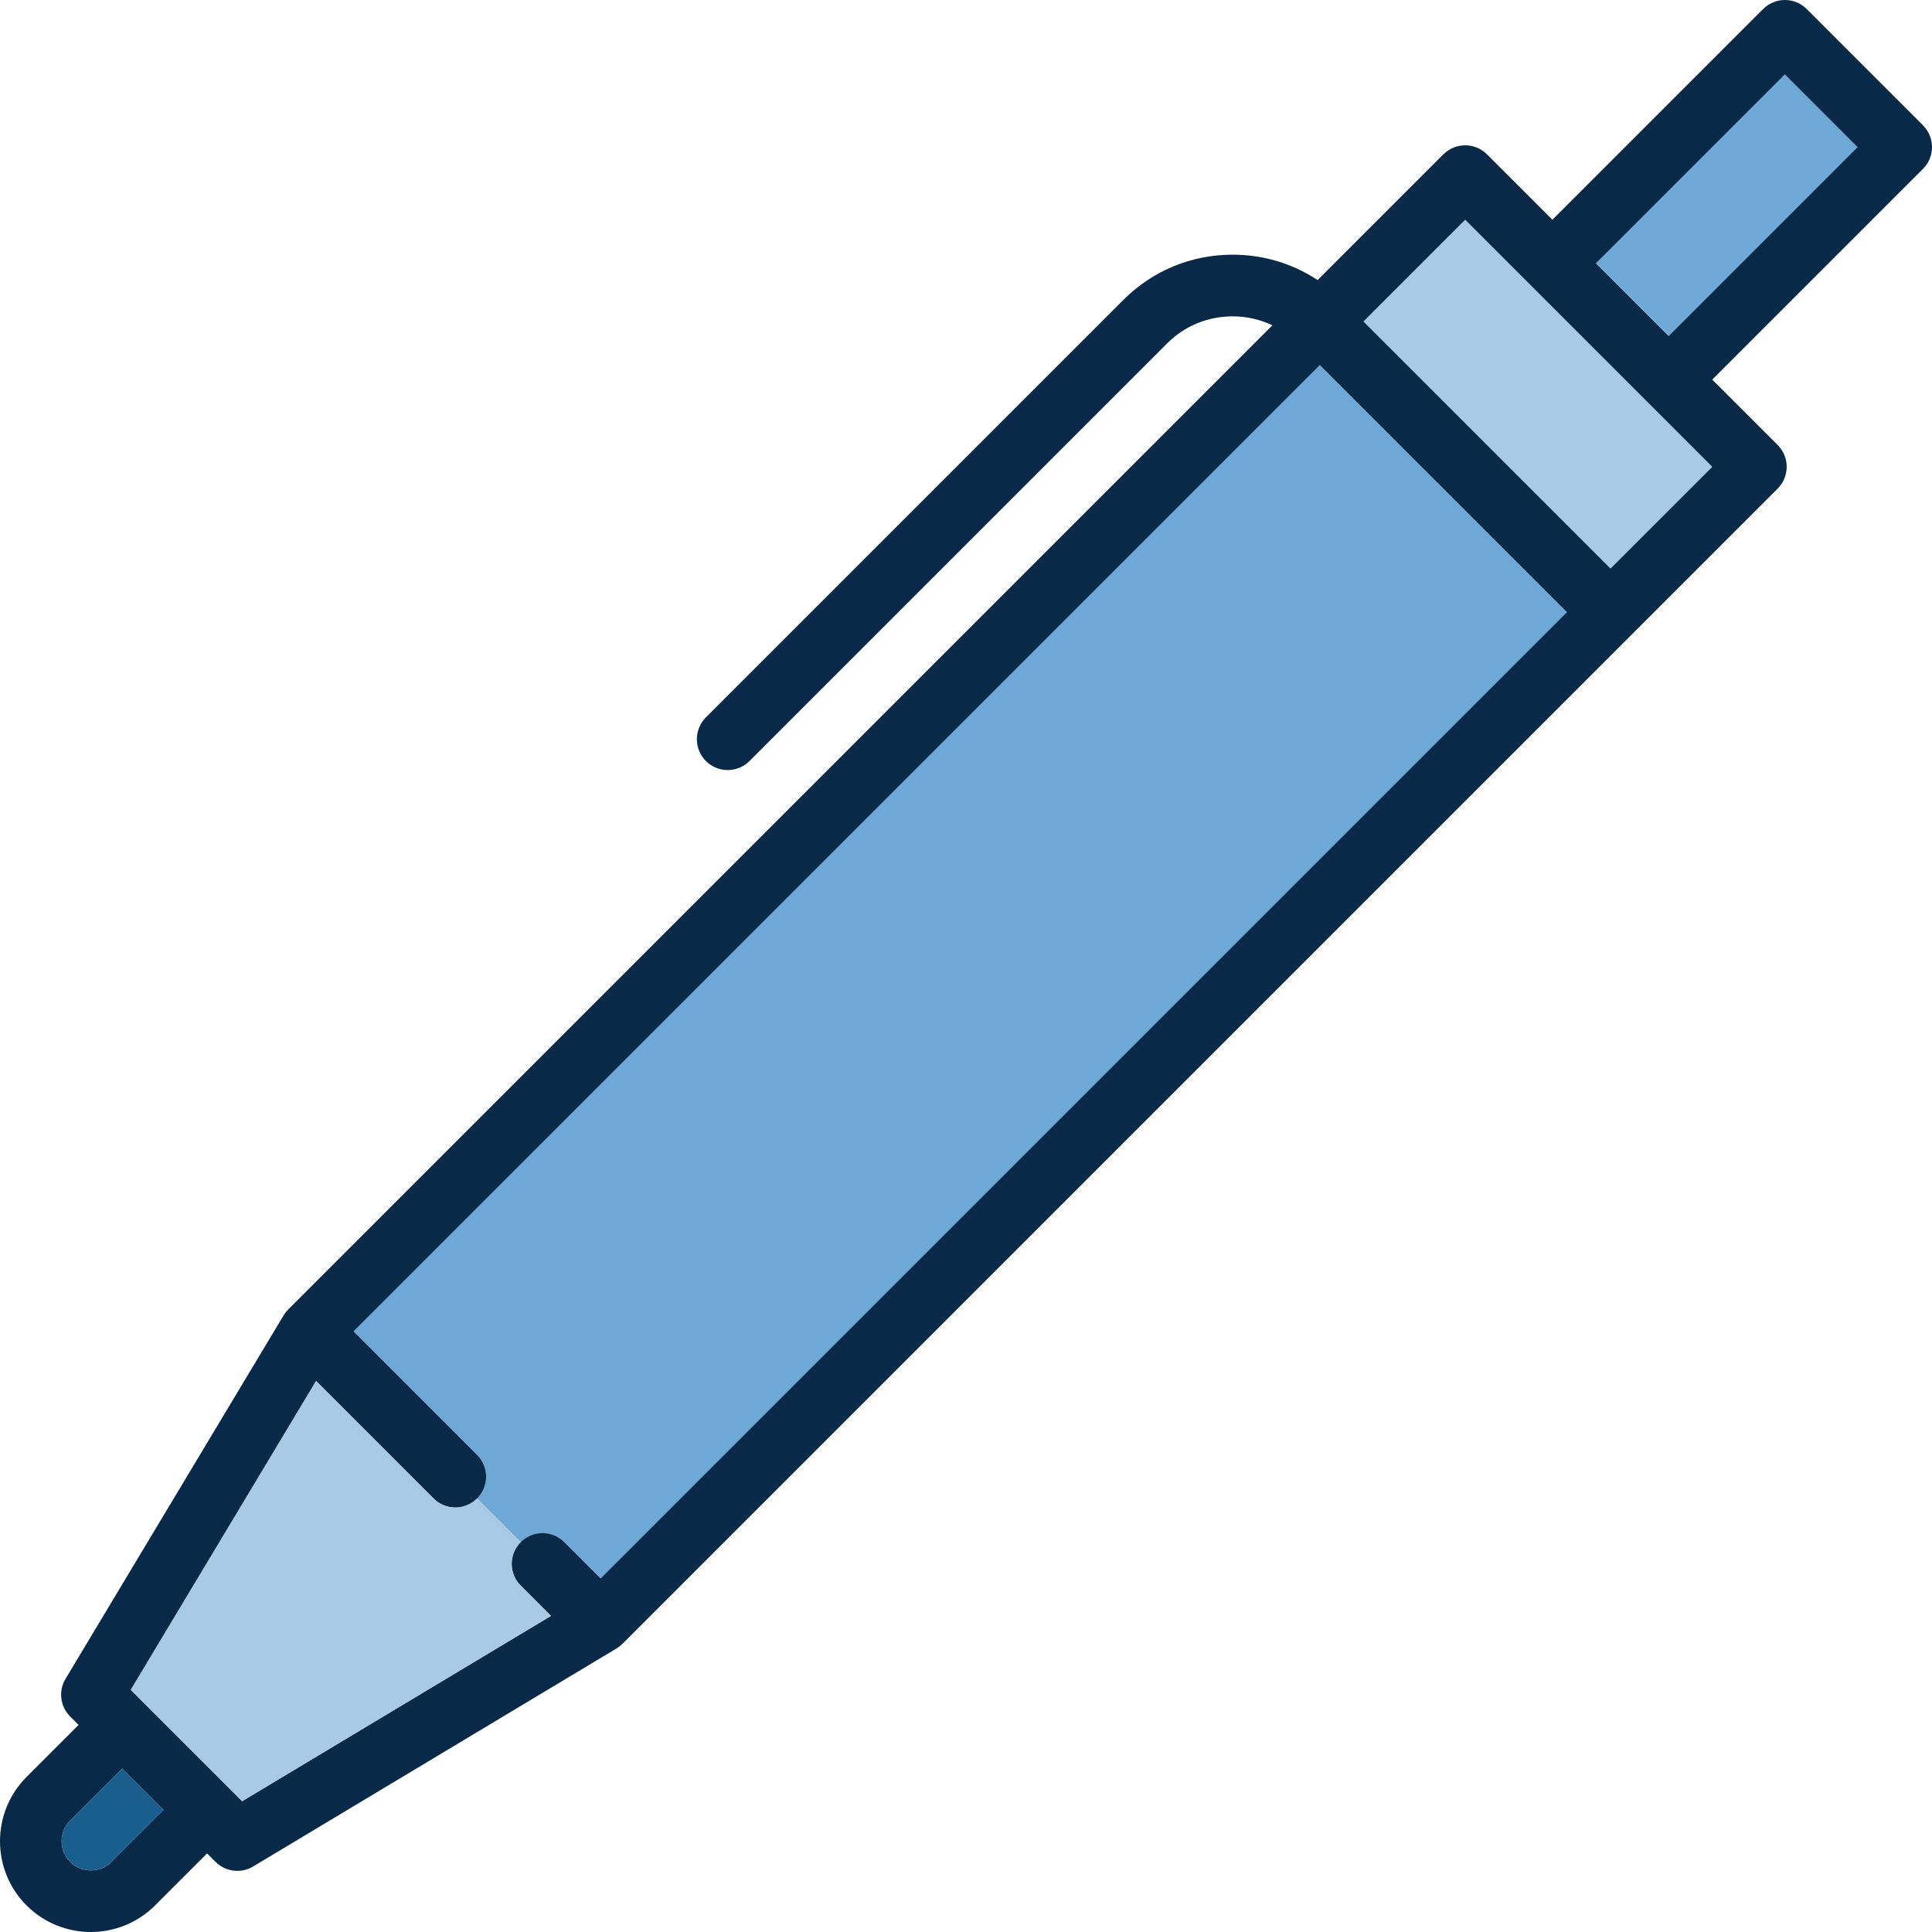 <?xml version="1.0" encoding="iso-8859-1"?>
<!-- Generator: Adobe Illustrator 19.0.0, SVG Export Plug-In . SVG Version: 6.00 Build 0)  -->
<svg version="1.1" id="Layer_1" xmlns="http://www.w3.org/2000/svg" xmlns:xlink="http://www.w3.org/1999/xlink" x="0px" y="0px"
	 viewBox="0 0 511.999 511.999" style="enable-background:new 0 0 511.999 511.999;" xml:space="preserve">
<g>
	
		<rect x="422.206" y="40.767" transform="matrix(-0.707 0.707 -0.707 -0.707 819.637 -230.736)" style="fill:#6DA8D6;" width="70.8" height="27.234"/>
	<path style="fill:#6DA8D6;" d="M137.993,408.673c3.191-3.191,8.364-3.191,11.554,0l9.628,9.628l256.072-256.072l-65.476-65.476
		L93.699,352.824l32.739,32.739c3.191,3.191,3.191,8.364,0,11.554L137.993,408.673z"/>
</g>
<path style="fill:#A7CBE6;" d="M436.432,106.378c-0.011-0.012-30.797-30.799-30.797-30.799
	c-0.028-0.028-17.345-17.345-17.345-17.345l-26.963,26.963l65.476,65.476l26.963-26.963
	C453.766,123.71,436.444,106.389,436.432,106.378z"/>
<path style="fill:#082947;" d="M509.606,33.205L478.793,2.393c-3.192-3.191-8.364-3.191-11.555,0l-55.84,55.84l-17.331-17.331
	c-1.533-1.533-3.61-2.393-5.778-2.393s-4.244,0.861-5.778,2.393l-33.322,33.322c-6.613-4.377-14.381-6.73-22.527-6.73
	c-10.937,0-21.196,4.236-28.887,11.925L187.071,190.125c-3.191,3.191-3.191,8.364,0,11.554c1.595,1.596,3.686,2.393,5.777,2.393
	s4.182-0.797,5.777-2.393L309.331,90.974c4.604-4.604,10.759-7.14,17.331-7.14c3.719,0,7.292,0.839,10.539,2.378L76.367,347.047
	c-0.032,0.032-0.058,0.066-0.089,0.099c-0.112,0.117-0.221,0.237-0.328,0.363c-0.082,0.096-0.162,0.191-0.24,0.289
	c-0.08,0.102-0.156,0.208-0.231,0.315c-0.092,0.13-0.181,0.259-0.264,0.393c-0.025,0.039-0.053,0.075-0.077,0.115l-57.771,96.286
	c-1.929,3.215-1.423,7.33,1.229,9.981l2.232,2.232L7.041,470.907c-9.388,9.388-9.388,24.663,0,34.051
	c4.694,4.694,10.86,7.041,17.025,7.041s12.332-2.347,17.025-7.041l13.787-13.787l2.232,2.232c1.575,1.575,3.667,2.393,5.78,2.393
	c1.443,0,2.897-0.381,4.201-1.165l96.286-57.771c0.034-0.021,0.063-0.045,0.097-0.064c0.149-0.093,0.295-0.192,0.439-0.294
	c0.09-0.064,0.181-0.13,0.269-0.197c0.113-0.088,0.224-0.182,0.334-0.278c0.108-0.094,0.215-0.187,0.316-0.286
	c0.039-0.037,0.081-0.069,0.119-0.108c0.02-0.022,306.144-306.147,306.144-306.147c3.191-3.191,3.191-8.364,0-11.554L453.764,100.6
	l55.841-55.841C512.796,41.568,512.796,36.395,509.606,33.205z M18.595,493.404c-1.461-1.462-2.266-3.404-2.266-5.471
	c0-2.067,0.805-4.009,2.266-5.471l13.787-13.787l10.942,10.942l-13.787,13.787c-1.462,1.461-3.404,2.266-5.471,2.266
	S20.057,494.865,18.595,493.404z M34.661,447.844L83.766,366l31.117,31.117c1.595,1.596,3.686,2.393,5.777,2.393
	c2.091,0,4.182-0.797,5.777-2.393c3.191-3.191,3.191-8.364,0-11.554l-32.739-32.739L349.771,96.752l65.476,65.476L159.175,418.301
	l-9.628-9.628c-3.191-3.191-8.364-3.191-11.554,0c-3.191,3.191-3.191,8.364,0,11.554l8.006,8.006l-81.843,49.105L34.661,447.844z
	 M426.802,150.674l-65.476-65.476l26.963-26.963l17.317,17.317c0.028,0.028,30.814,30.815,30.814,30.815
	c0.024,0.024,17.345,17.345,17.345,17.345L426.802,150.674z M422.953,69.788l50.063-50.064l19.258,19.258L442.21,89.045
	L422.953,69.788z"/>
<path style="fill:#185F8D;" d="M43.325,479.617l-10.942-10.942l-13.787,13.787c-1.461,1.462-2.266,3.404-2.266,5.471
	c0,2.067,0.805,4.009,2.266,5.471c1.462,1.461,3.404,2.266,5.471,2.266s4.009-0.805,5.471-2.266L43.325,479.617z"/>
<path style="fill:#A7CBE6;" d="M145.998,428.233l-8.006-8.006c-3.191-3.191-3.191-8.364,0-11.554l-11.555-11.555
	c-1.595,1.596-3.686,2.393-5.777,2.393c-2.091,0-4.182-0.797-5.777-2.393L83.766,366l-49.105,81.843l29.494,29.494L145.998,428.233z
	"/>
<g>
</g>
<g>
</g>
<g>
</g>
<g>
</g>
<g>
</g>
<g>
</g>
<g>
</g>
<g>
</g>
<g>
</g>
<g>
</g>
<g>
</g>
<g>
</g>
<g>
</g>
<g>
</g>
<g>
</g>
</svg>
